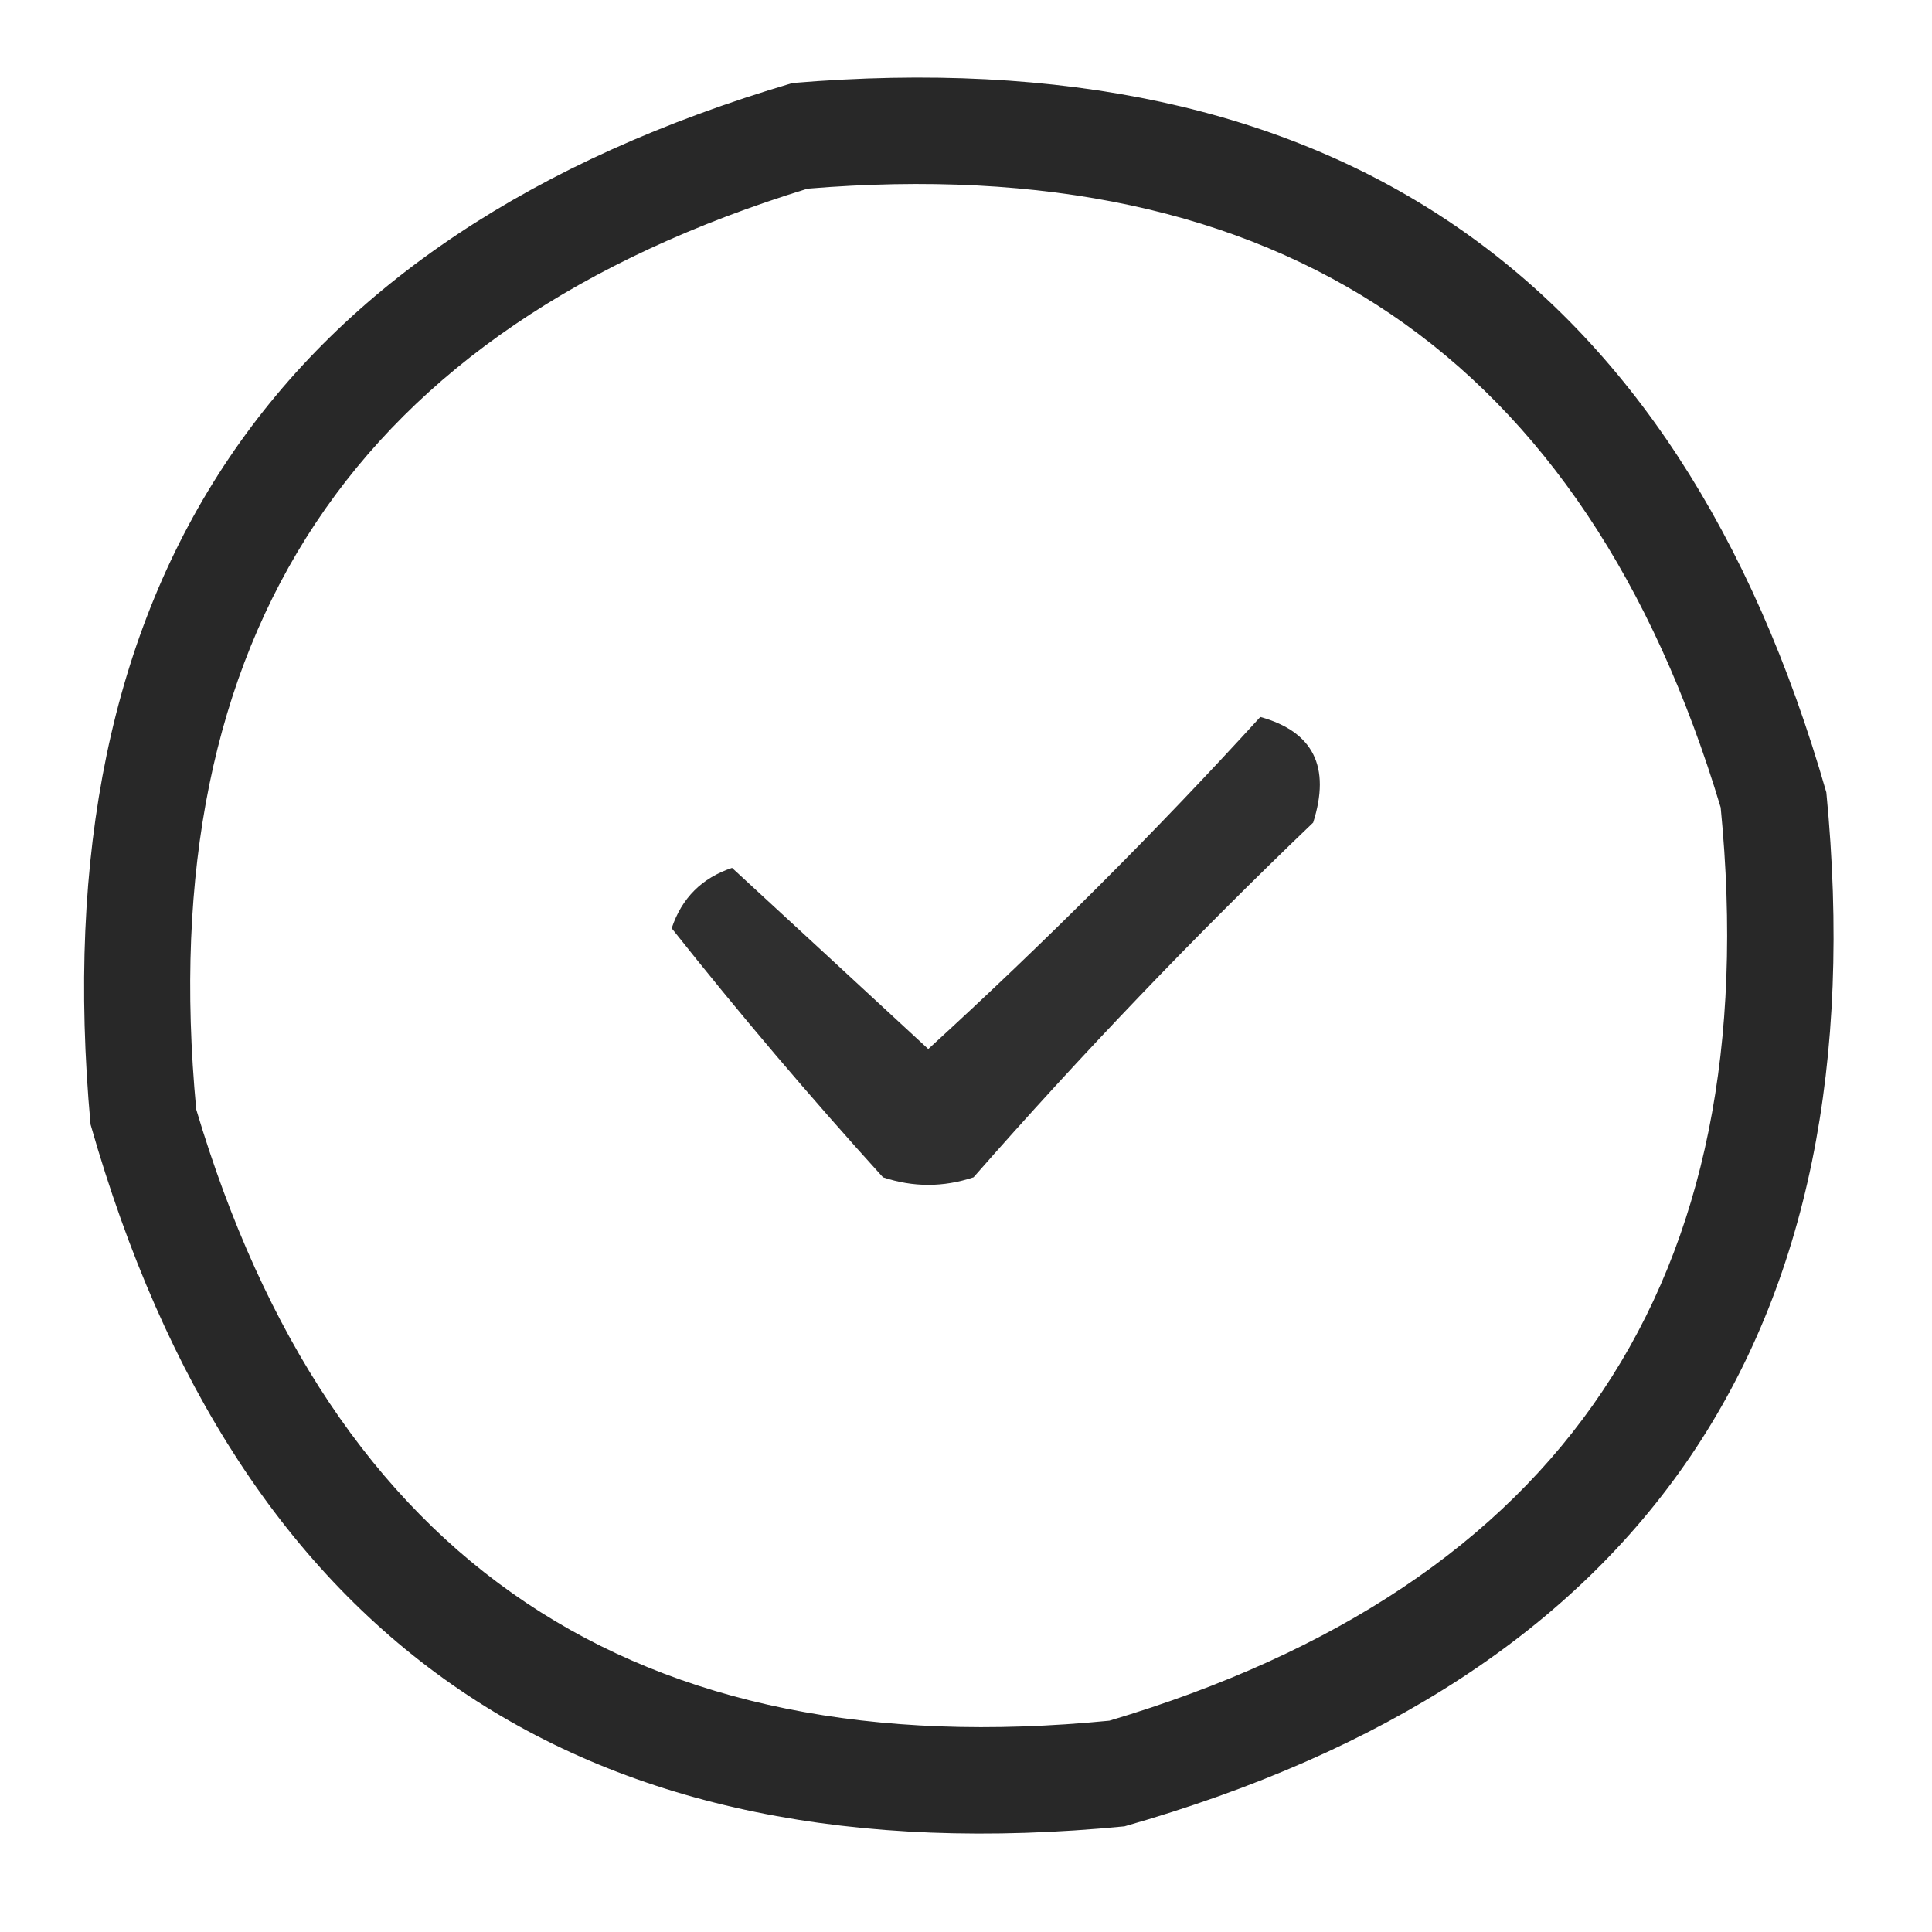 <?xml version="1.0" encoding="UTF-8"?>
<!DOCTYPE svg PUBLIC "-//W3C//DTD SVG 1.1//EN" "http://www.w3.org/Graphics/SVG/1.1/DTD/svg11.dtd">
<svg xmlns="http://www.w3.org/2000/svg" version="1.1" width="128px" height="128px" style="shape-rendering:geometricPrecision; text-rendering:geometricPrecision; image-rendering:optimizeQuality; fill-rule:evenodd; clip-rule:evenodd" xmlns:xlink="http://www.w3.org/1999/xlink">
<g><path style="opacity:0.842" fill="#000000" d="M 52.5,5.5 C 88.311,2.505 111.144,18.172 121,52.5C 124.48,88.334 108.98,111.167 74.5,121C 38.666,124.48 15.832,108.98 6,74.5C 2.725,38.643 18.225,15.643 52.5,5.5 Z M 53.5,12.5 C 84.841,9.906 105.008,23.573 114,53.5C 117.077,84.863 103.577,105.029 73.5,114C 42.137,117.077 21.971,103.577 13,73.5C 10.041,42.052 23.541,21.719 53.5,12.5 Z"/></g>
<g><path style="opacity:0.813" fill="#000000" d="M 83.5,47.5 C 87.009,48.474 88.176,50.807 87,54.5C 79.135,62.03 71.635,69.864 64.5,78C 62.5,78.667 60.5,78.667 58.5,78C 53.646,72.647 48.979,67.147 44.5,61.5C 45.167,59.5 46.5,58.167 48.5,57.5C 52.781,61.444 57.115,65.444 61.5,69.5C 69.242,62.425 76.575,55.092 83.5,47.5 Z"/></g>
</svg>
